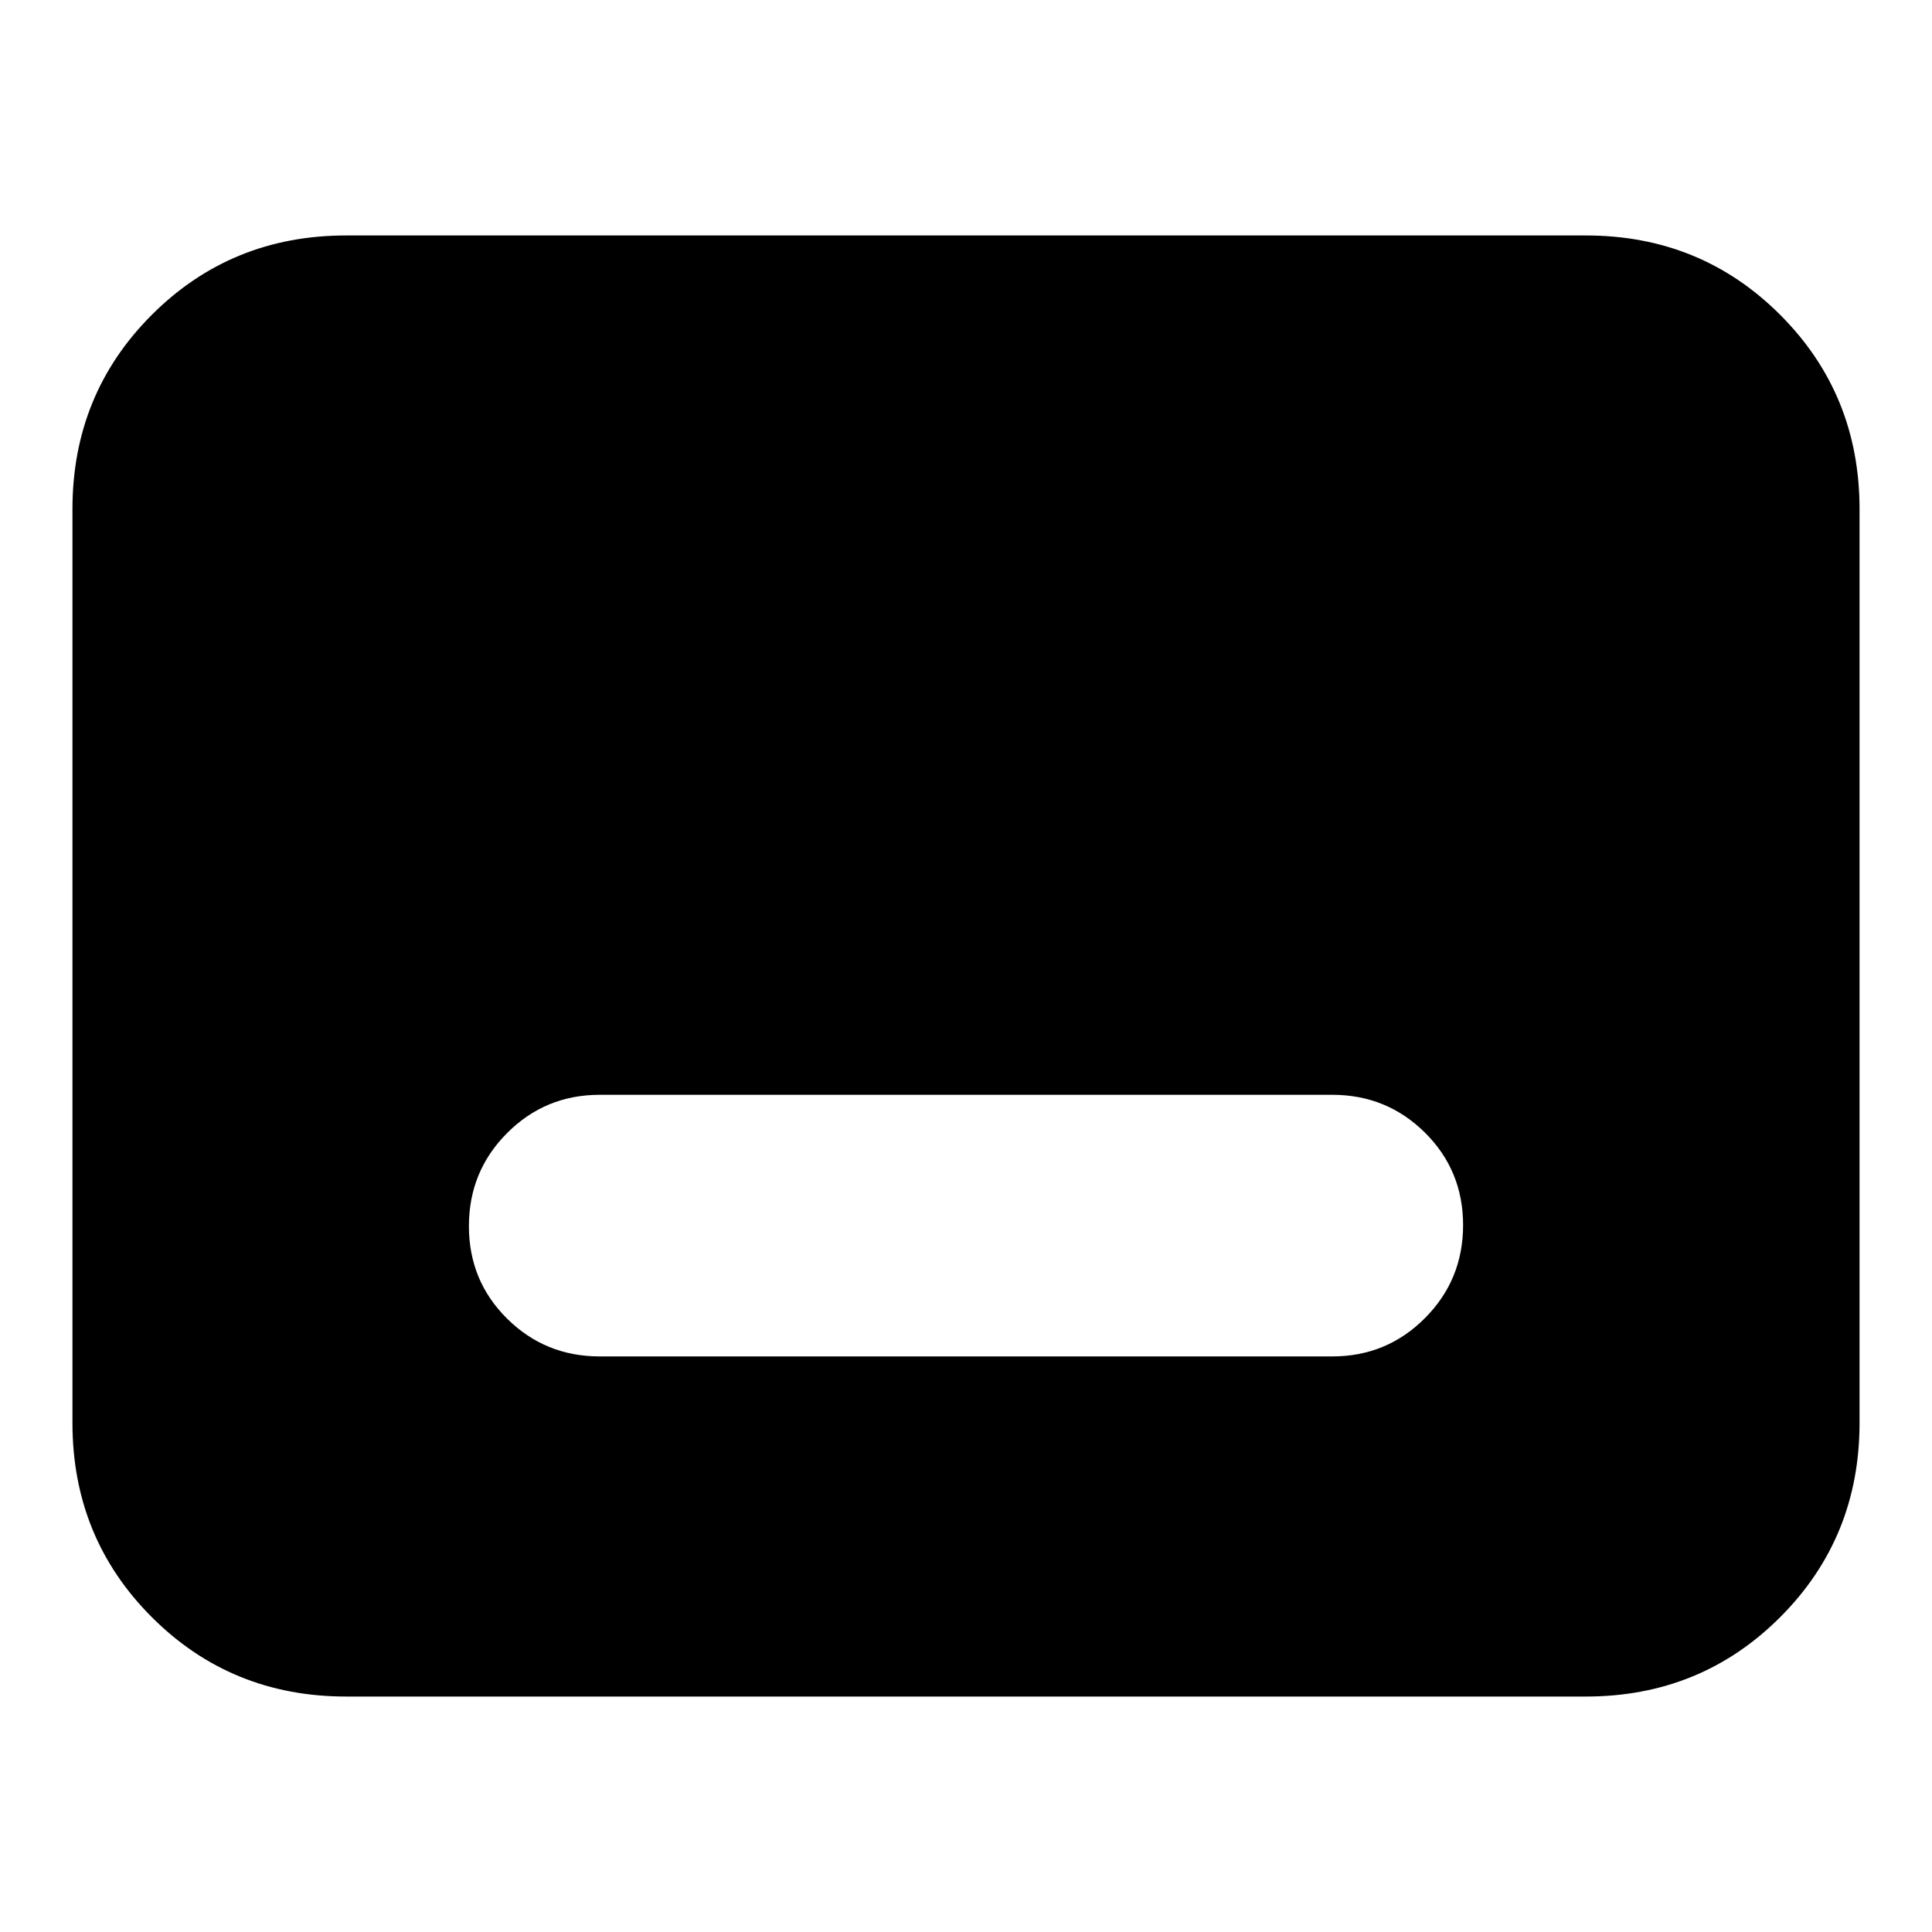 <svg xmlns="http://www.w3.org/2000/svg" height="24" viewBox="0 -960 960 960" width="24"><path d="M172-117q-57.12 0-96.56-39.44Q36-195.88 36-253v-454q0-57.13 39.44-96.56Q114.88-843 172-843h616q57.13 0 96.56 39.44Q924-764.13 924-707v454q0 57.12-39.44 96.56Q845.13-117 788-117H172Zm126-169h364q27.08 0 46.04-19.03Q727-324.05 727-351.24q0-27.18-18.96-45.97T662-416H298q-27.08 0-46.04 19.03Q233-377.95 233-350.76q0 27.18 18.96 45.97T298-286Z"/></svg>